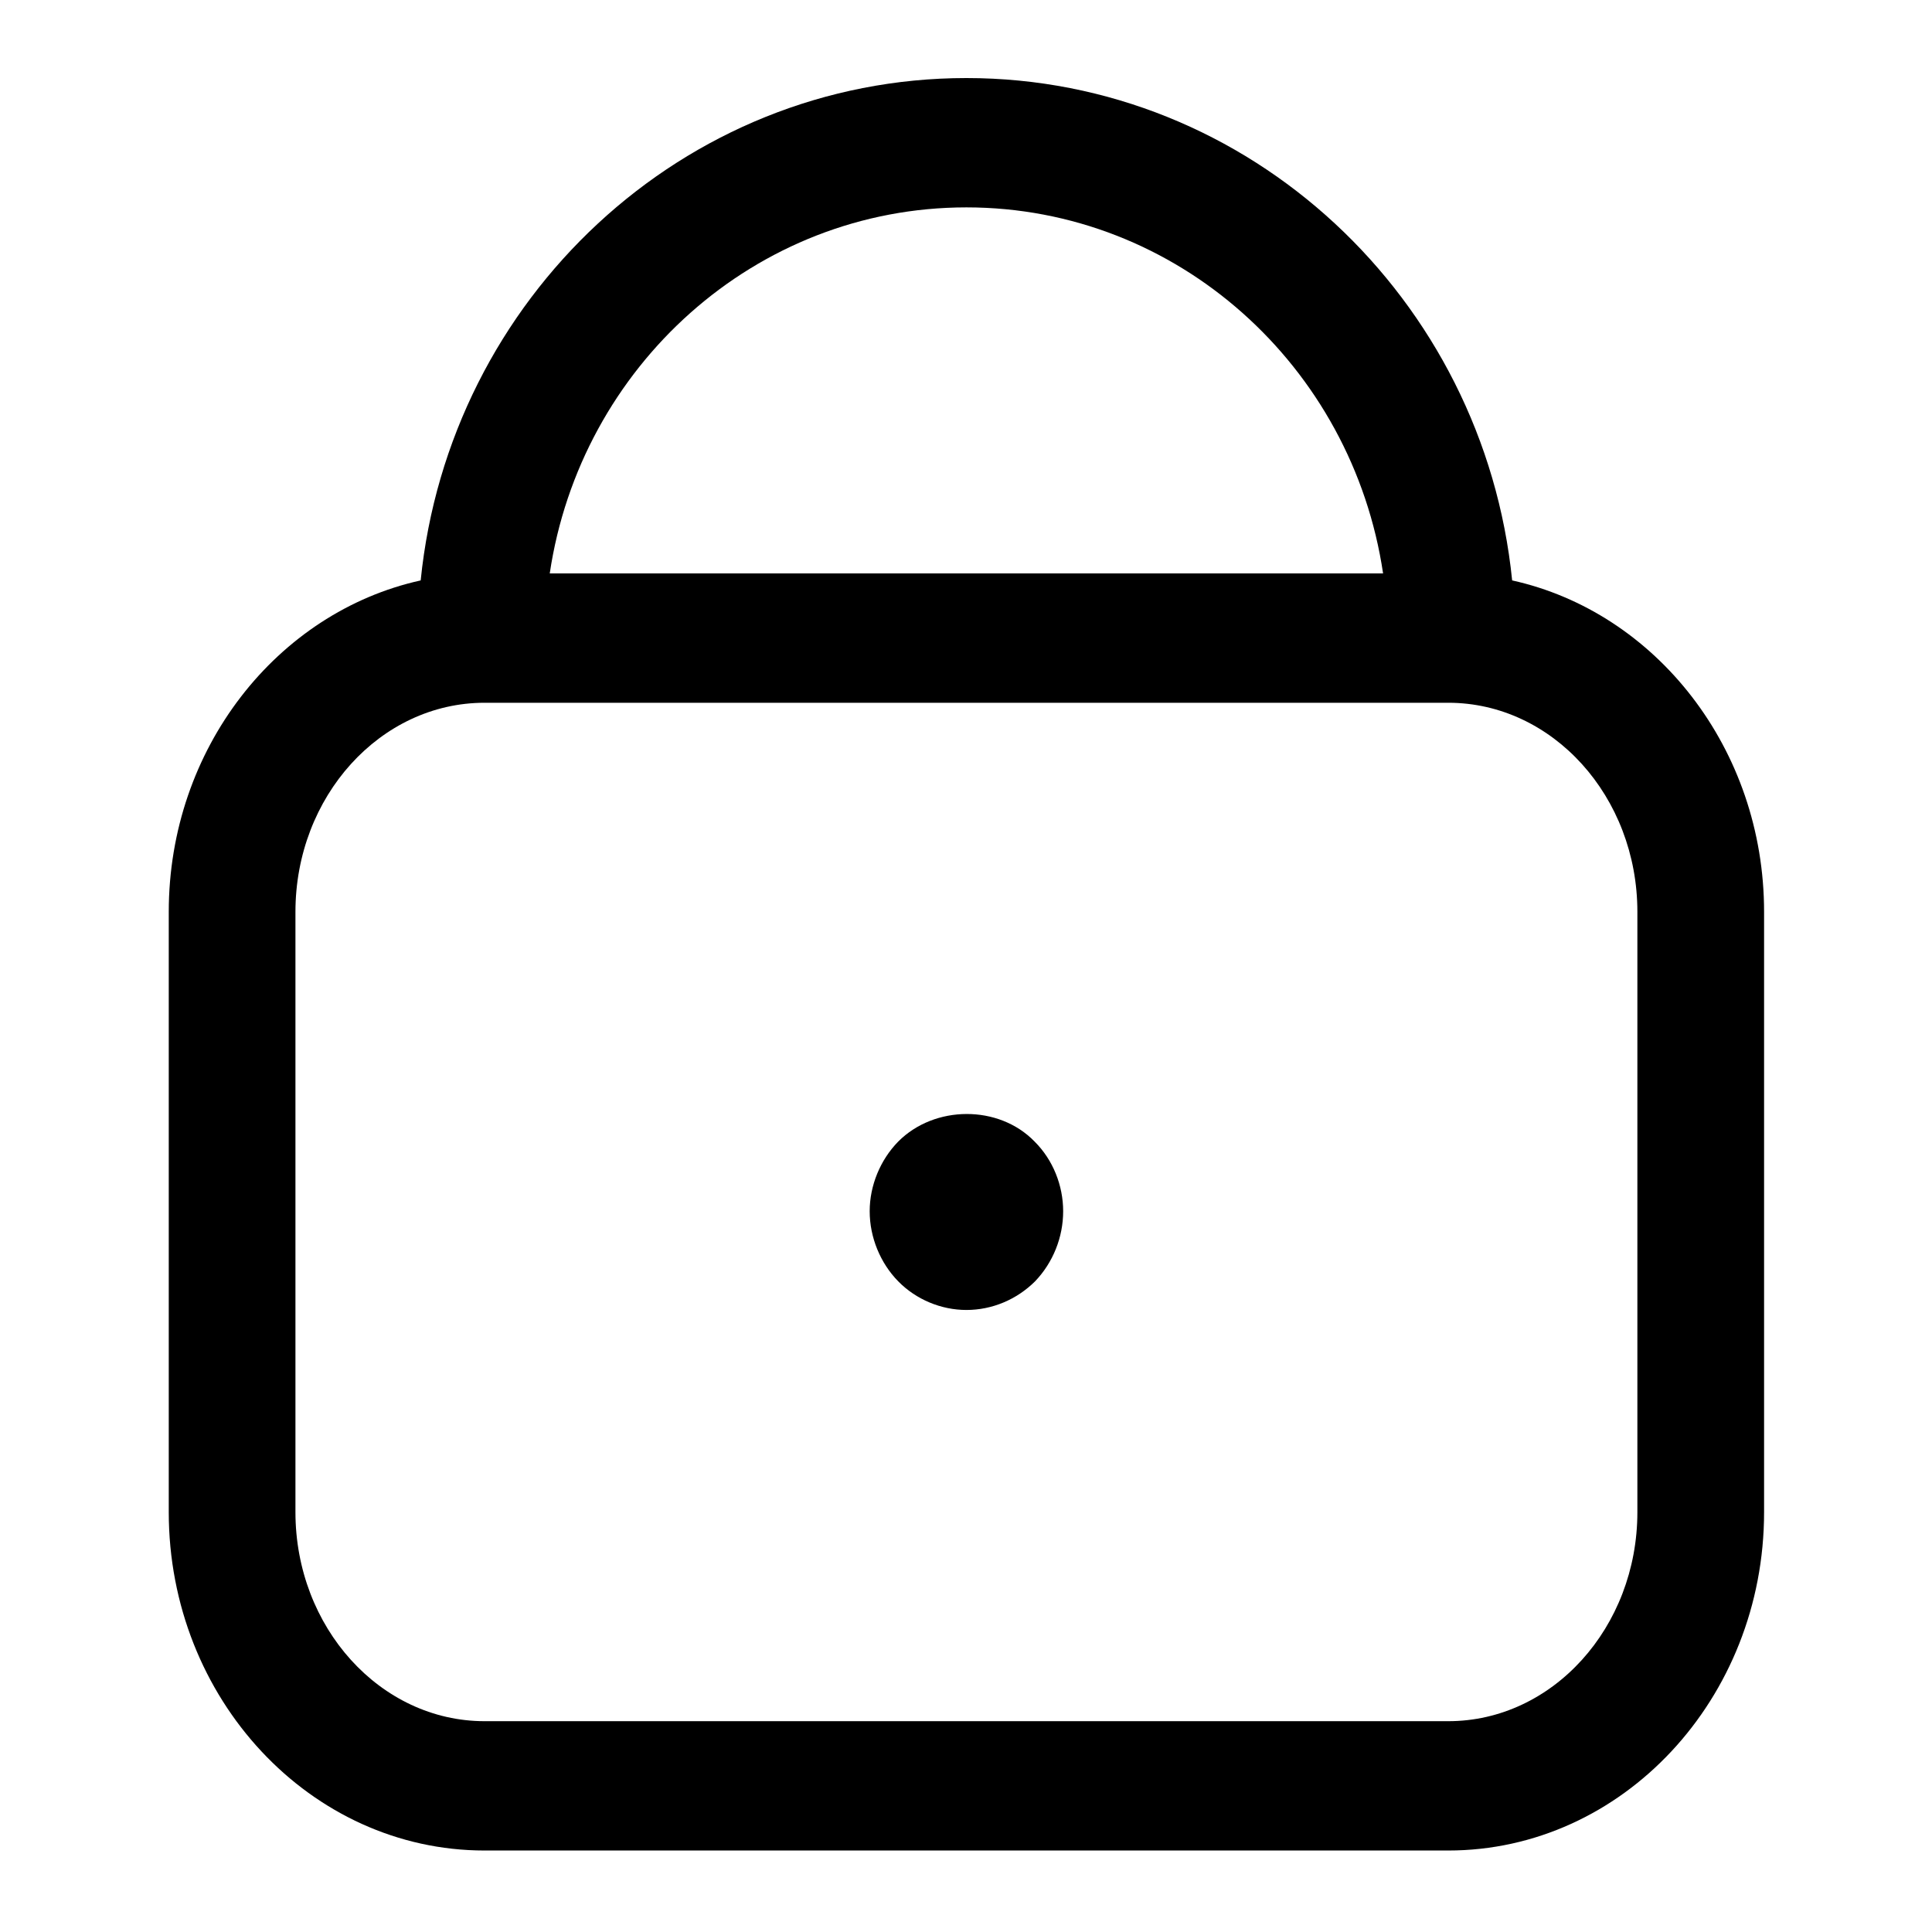 <?xml version="1.0" standalone="no"?><!DOCTYPE svg PUBLIC "-//W3C//DTD SVG 1.1//EN" "http://www.w3.org/Graphics/SVG/1.1/DTD/svg11.dtd"><svg t="1539050805550" class="icon" style="" viewBox="0 0 1024 1024" version="1.1" xmlns="http://www.w3.org/2000/svg" p-id="1751" xmlns:xlink="http://www.w3.org/1999/xlink" width="200" height="200"><defs><style type="text/css"></style></defs><path d="M801.469 307.63C786.431 158.27 662.45 41.37 512.219 41.37s-274.206 116.9-289.25 266.265c-76.117 16.828-133.525 89.194-133.525 175.664l0 318.162c0 98.889 75.101 179.351 167.411 179.351l510.74 0c92.309 0 167.405-80.463 167.405-179.351L935 483.299C935 396.829 877.592 324.463 801.469 307.63zM512.219 109.916c111.879 0 204.564 84.381 220.843 194.014L291.376 303.93C307.661 194.297 400.34 109.916 512.219 109.916zM867.845 801.461c0 61.095-44.972 110.805-100.251 110.805l-510.74 0c-55.284 0-100.262-49.709-100.262-110.805L156.592 483.299c0-61.108 44.978-110.823 100.262-110.823l510.74 0c55.279 0 100.251 49.716 100.251 110.823L867.845 801.461z" p-id="1752"></path><path d="M476.066 605.066c-9.487 9.689-15.113 23.279-15.113 36.905 0 13.849 5.627 27.468 15.113 37.15 9.493 9.689 22.812 15.189 36.159 15.189 13.591 0 26.659-5.5 36.396-15.189 9.493-9.933 14.876-23.301 14.876-37.15 0-13.625-5.383-27.216-15.127-36.905C529.397 585.444 495.298 585.696 476.066 605.066z" p-id="1753"></path></svg>
